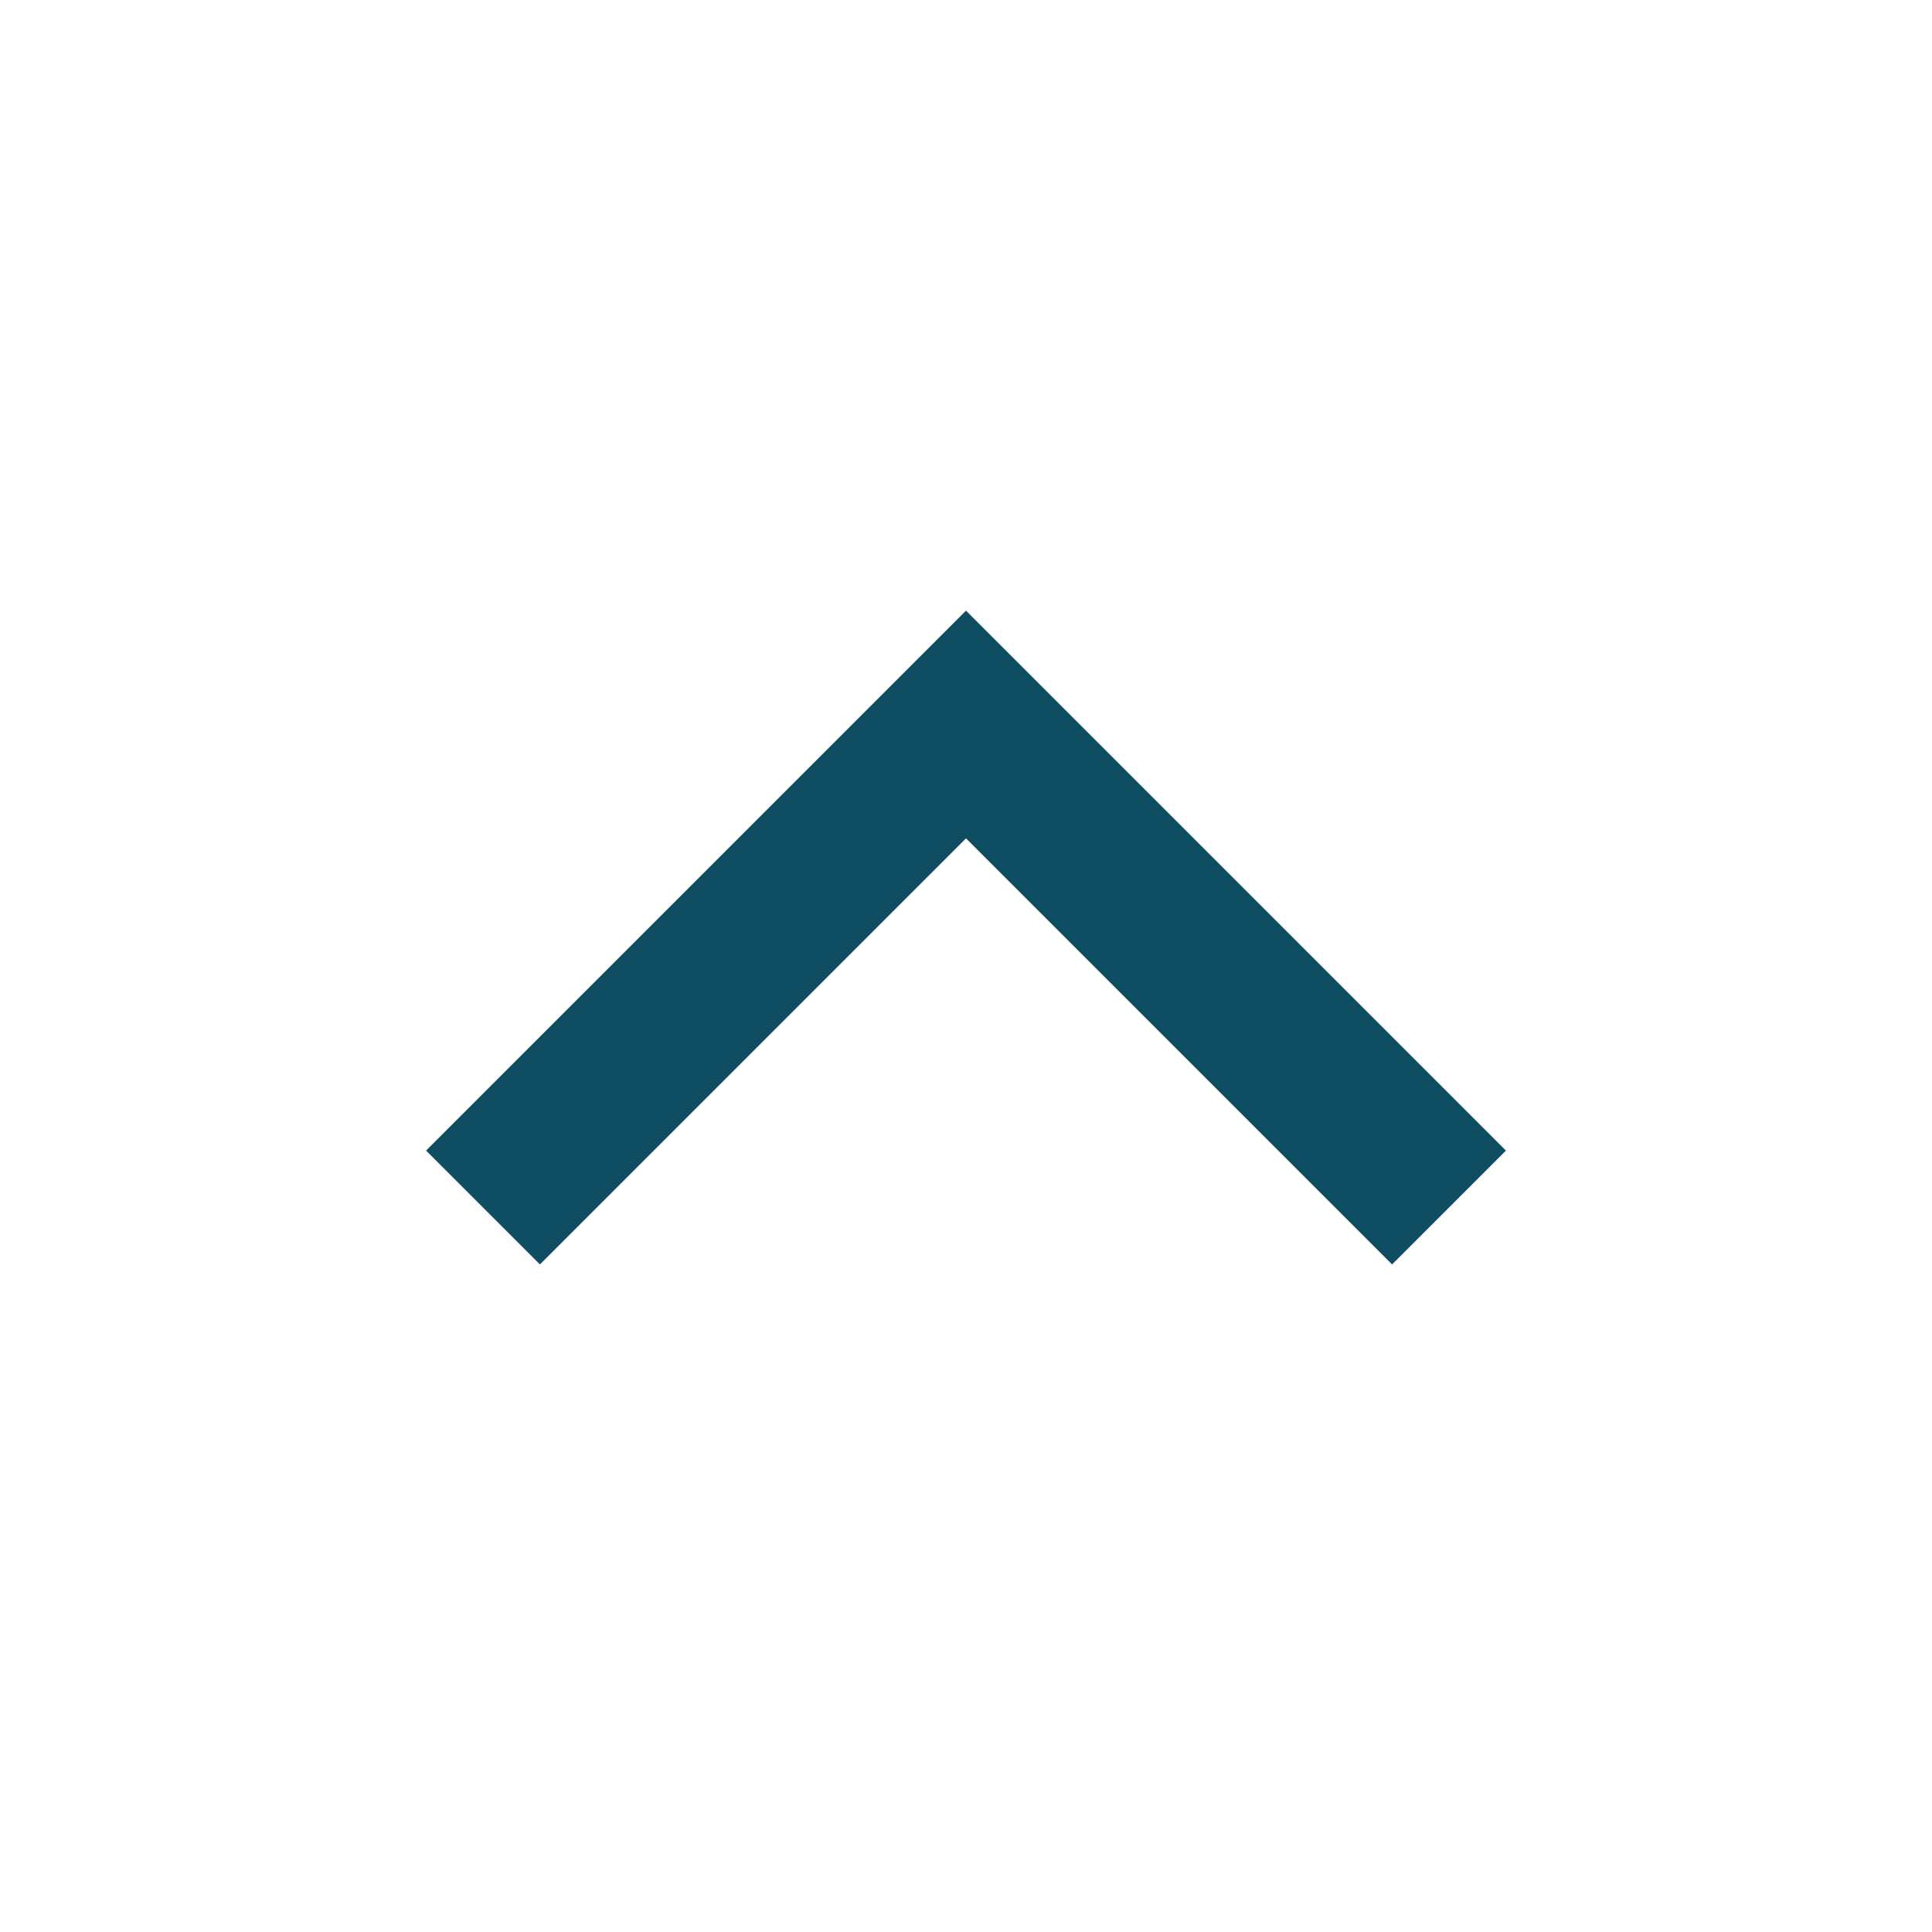 <?xml version="1.0" encoding="UTF-8"?>
<svg width="24px" height="24px" viewBox="0 0 24 24" version="1.1" xmlns="http://www.w3.org/2000/svg" xmlns:xlink="http://www.w3.org/1999/xlink">
    <!-- Generator: Sketch 43.2 (39069) - http://www.bohemiancoding.com/sketch -->
    <title>chevron-up</title>
    <desc>Created with Sketch.</desc>
    <defs></defs>
    <g id="Assets" stroke="none" stroke-width="1" fill="none" fill-rule="evenodd">
        <g id="chevron-up" stroke-width="2" stroke="#0F4D62">
            <g id="Icon/Dark/Chevron-up">
                <g id="Icon/Dark/Chevron-down" transform="translate(12, 12) scale(1, -1) translate(-12, -12) ">
                    <polyline id="Path" points="6 9 12 15 18 9"></polyline>
                </g>
            </g>
        </g>
    </g>
</svg>